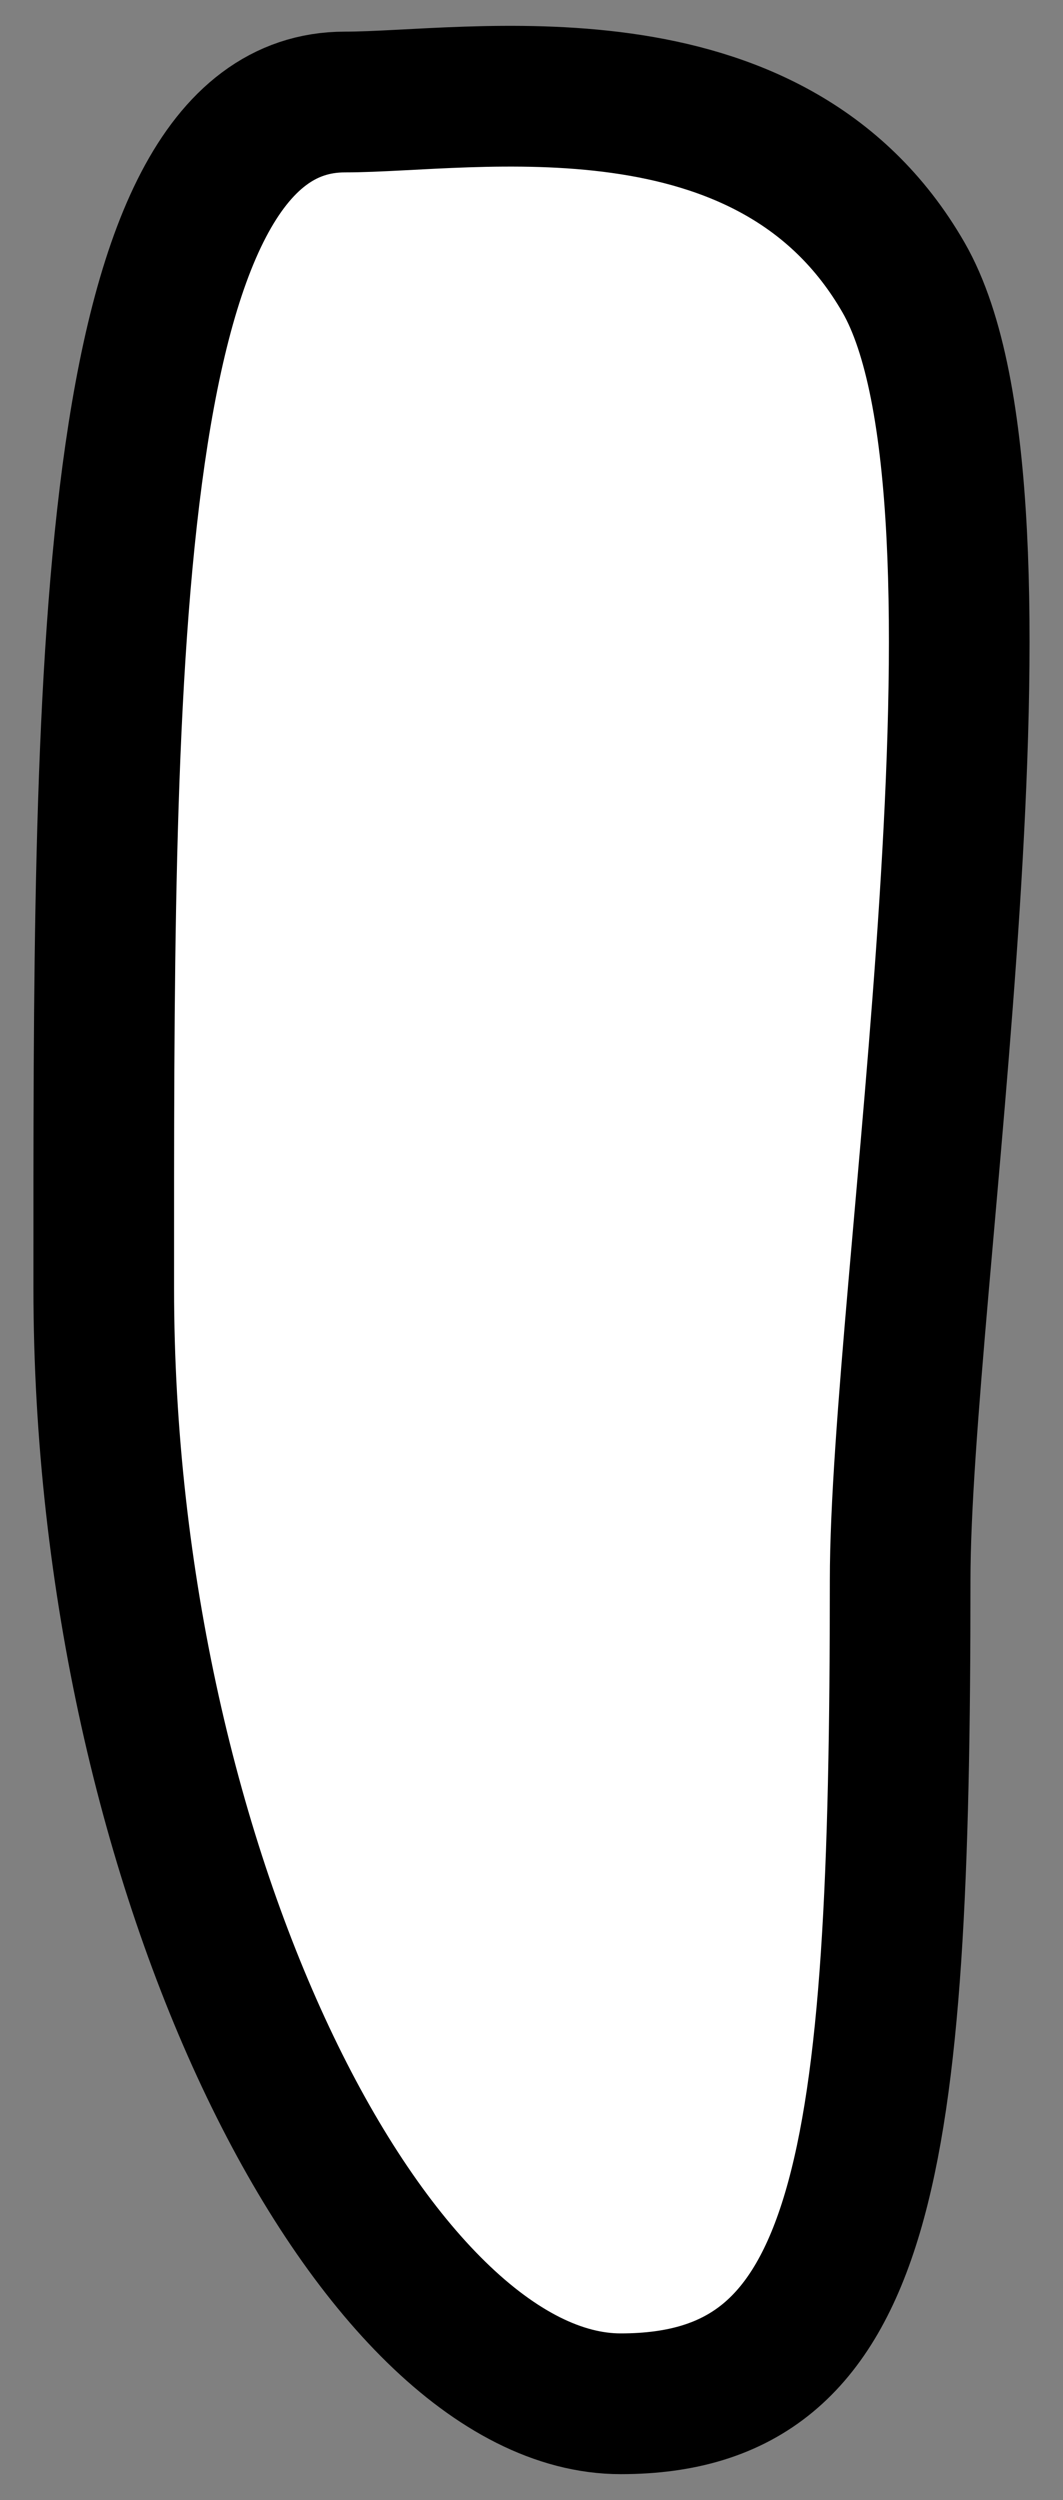 <?xml version="1.0" encoding="UTF-8" standalone="no"?>
<svg
   xmlns:dc="http://purl.org/dc/elements/1.1/"
   xmlns:cc="http://creativecommons.org/ns#"
   xmlns:rdf="http://www.w3.org/1999/02/22-rdf-syntax-ns#"
   xmlns:svg="http://www.w3.org/2000/svg"
   xmlns="http://www.w3.org/2000/svg"
   xmlns:sodipodi="http://sodipodi.sourceforge.net/DTD/sodipodi-0.dtd"
   xmlns:inkscape="http://www.inkscape.org/namespaces/inkscape"
   width="20mm"
   height="47mm"
   viewBox="0 0 20 47"
   version="1.1"
   id="svg1844"
   inkscape:version="1.0.1 (3bc2e81, 2020-09-07)"
   sodipodi:docname="hand.svg">
  <rect x="0" y="0" width="20" height="47" fill="#808080" stroke="none"/>
  <defs
     id="defs1838" />
  <sodipodi:namedview
     id="base"
     pagecolor="#ffffff"
     bordercolor="#666666"
     borderopacity="1.0"
     inkscape:pageopacity="0.0"
     inkscape:pageshadow="2"
     inkscape:zoom="1.4"
     inkscape:cx="179.03496"
     inkscape:cy="136.45769"
     inkscape:document-units="mm"
     inkscape:current-layer="layer1"
     inkscape:document-rotation="0"
     showgrid="false"
     inkscape:window-width="1642"
     inkscape:window-height="752"
     inkscape:window-x="20"
     inkscape:window-y="147"
     inkscape:window-maximized="0" />
  <g
     inkscape:label="Layer 1"
     inkscape:groupmode="layer"
     id="layer1">
    <path
       id="path2663"
       style="fill:#ffffff;stroke:#000000;stroke-width:2.646;stroke-linecap:round;stroke-linejoin:round"
       d="m 16.936,29.712 c 0,11.062 -0.639,15.479 -5.258,15.479 -4.619,0 -9.726,-9.908 -9.726,-20.97 0,-11.062 -0.083,-22.303 4.536,-22.303 2.358,0 8.015,-1.04 10.512,3.3 2.394,4.161 -0.064,19.079 -0.064,24.494 z"
       sodipodi:nodetypes="ssssss" />
  </g>
</svg>
